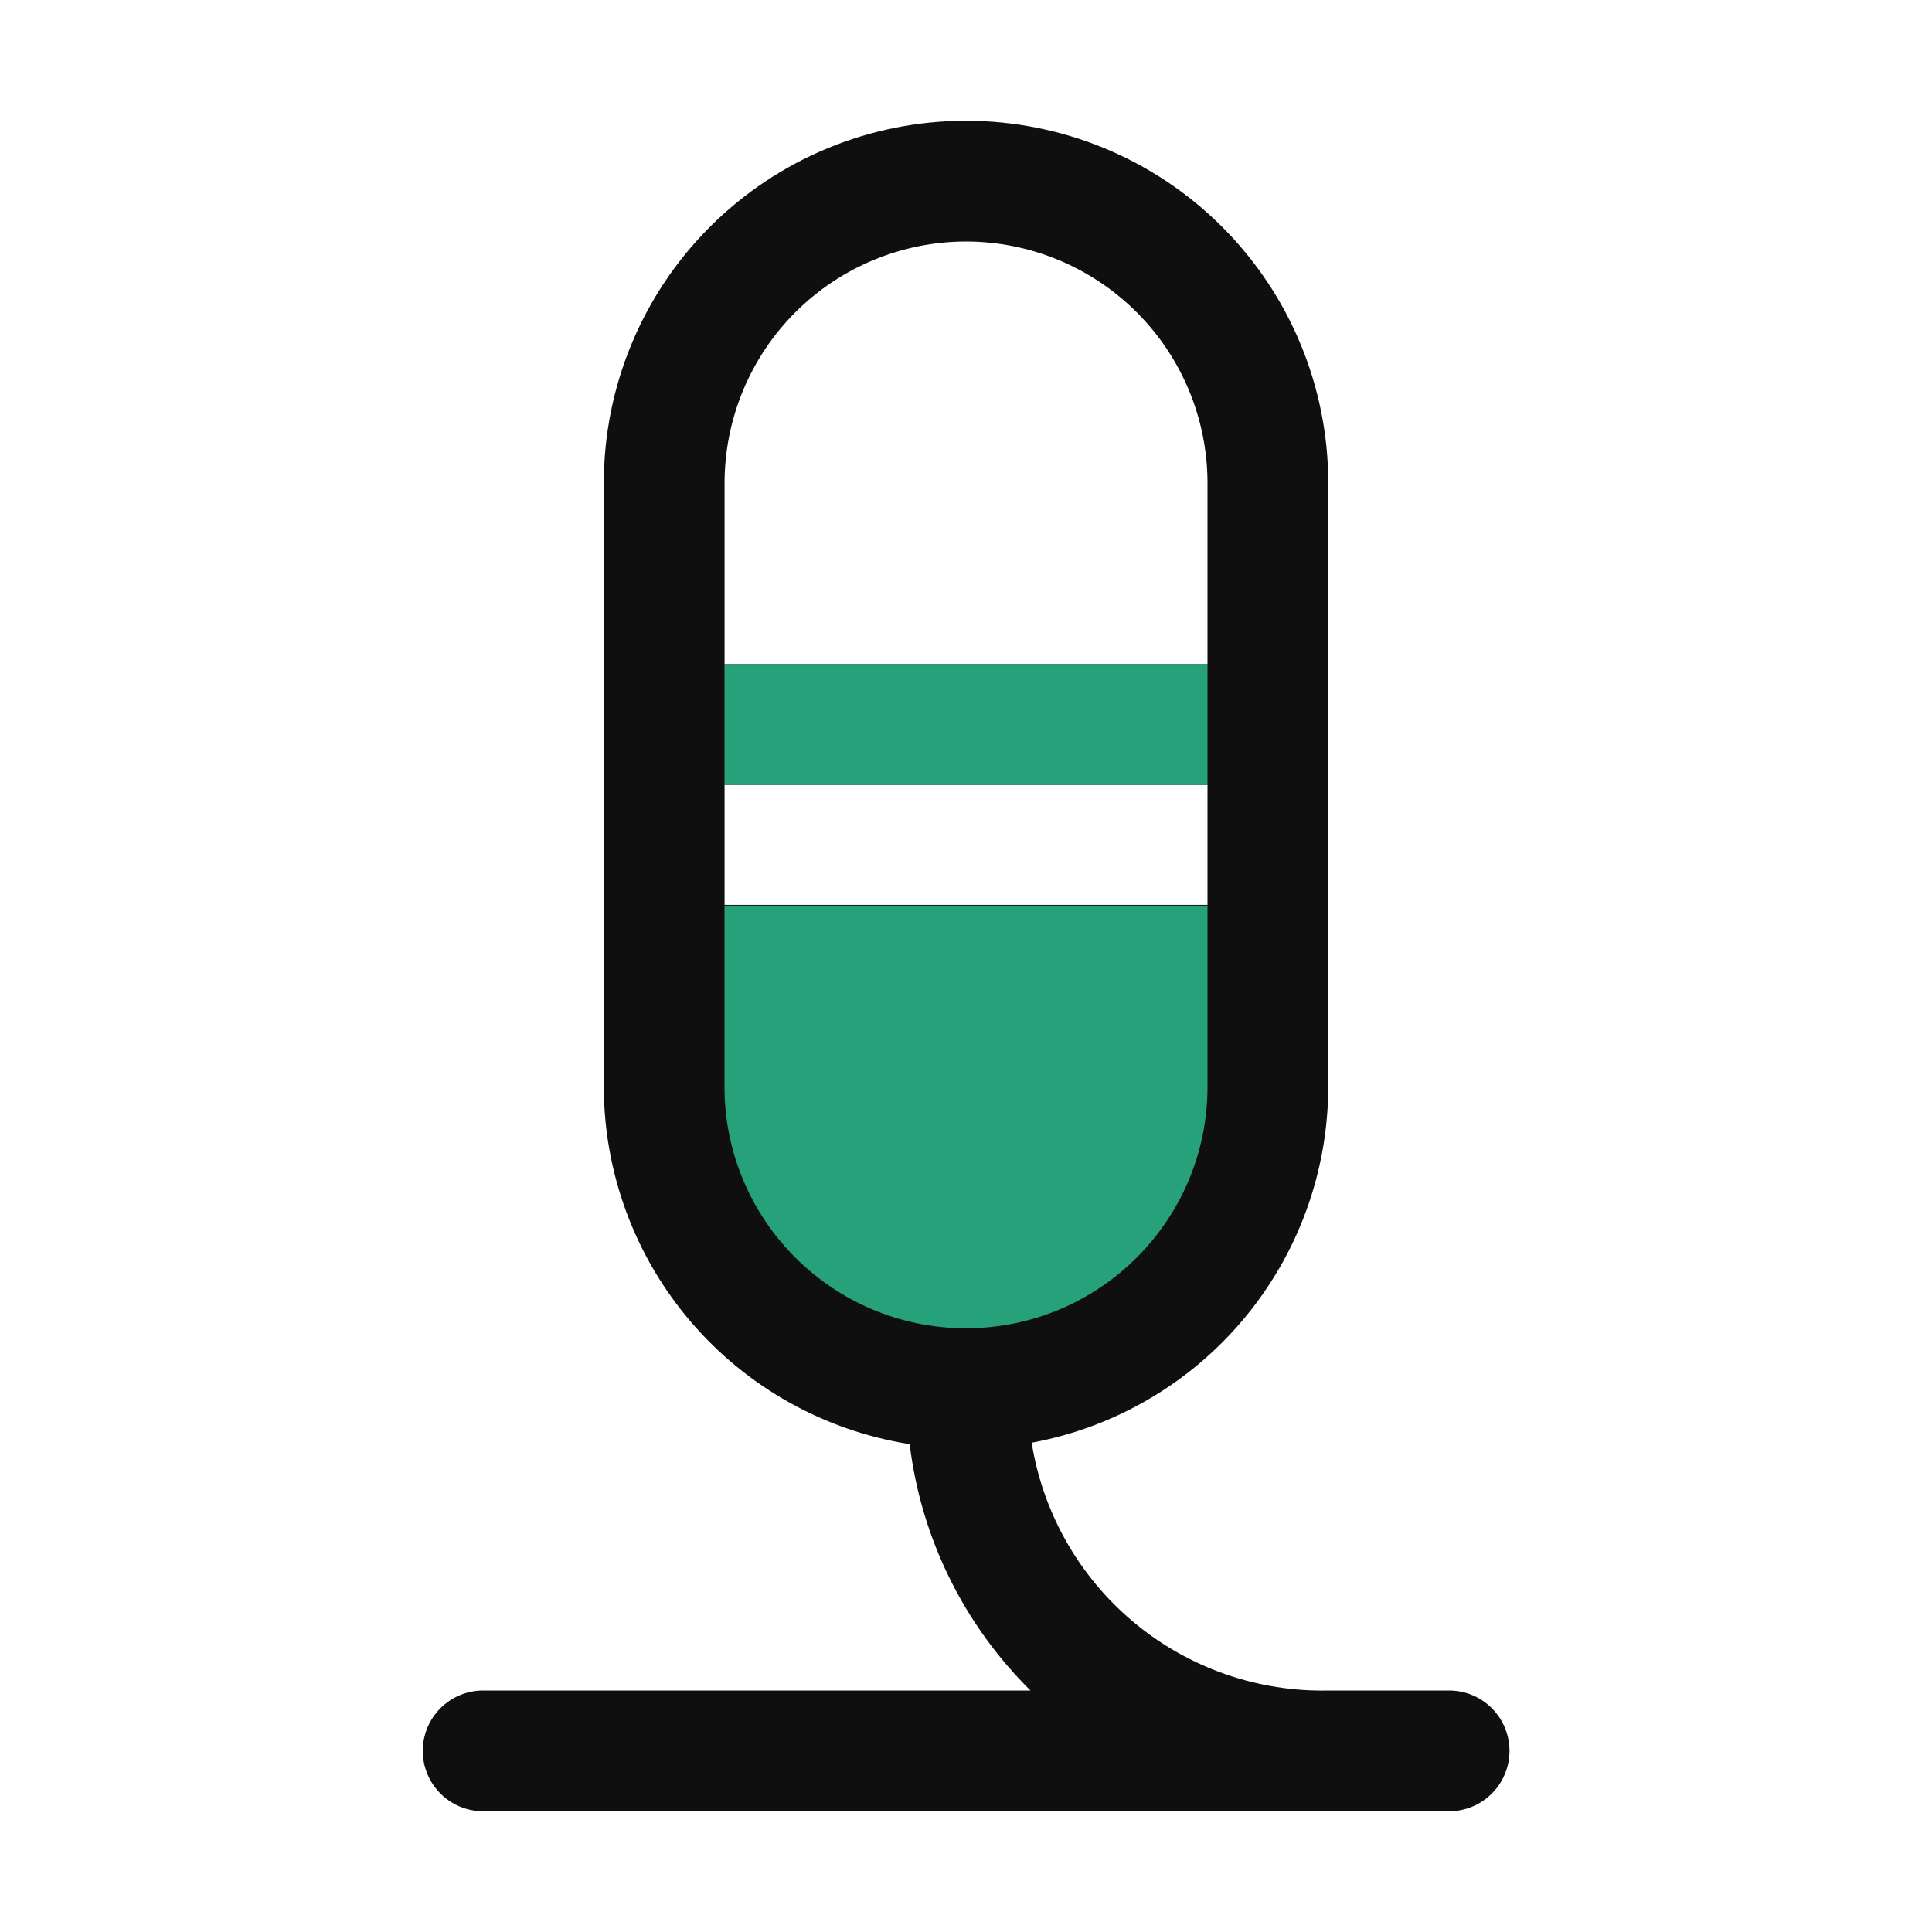 <svg width="32" height="32" viewBox="0 0 32 32" fill="none" xmlns="http://www.w3.org/2000/svg">
<path d="M24.002 28H22.023C20.843 28.029 19.692 27.63 18.785 26.875C17.877 26.12 17.274 25.062 17.088 23.896C18.466 23.641 19.712 22.912 20.609 21.835C21.506 20.759 21.998 19.402 22 18V8C22 6.409 21.368 4.883 20.243 3.758C19.118 2.632 17.592 2 16 2C14.409 2 12.883 2.632 11.758 3.758C10.633 4.883 10.001 6.409 10.001 8V18C10.003 19.428 10.514 20.809 11.443 21.894C12.372 22.979 13.656 23.697 15.067 23.92C15.255 25.467 15.96 26.904 17.068 28H8.002C7.737 28 7.483 28.106 7.295 28.293C7.108 28.481 7.002 28.735 7.002 29C7.002 29.265 7.108 29.52 7.295 29.707C7.483 29.895 7.737 30 8.002 30H24.002C24.268 30 24.522 29.895 24.709 29.707C24.897 29.52 25.002 29.265 25.002 29C25.002 28.735 24.897 28.481 24.709 28.293C24.522 28.106 24.268 28 24.002 28ZM12.001 14.988V13H20V14.988H12.001ZM16 4C17.061 4.001 18.078 4.423 18.828 5.173C19.578 5.923 19.999 6.94 20 8V11H12.001V8C12.002 6.94 12.423 5.923 13.173 5.173C13.923 4.423 14.94 4.001 16 4Z" fill="#0F0F0F"/>
<path fill-rule="evenodd" clip-rule="evenodd" d="M20 11H12V13H20V11ZM20 15H12V18C12 20.209 13.791 22 16 22C18.209 22 20 20.209 20 18V15Z" fill="#27A17A"/>
</svg>
